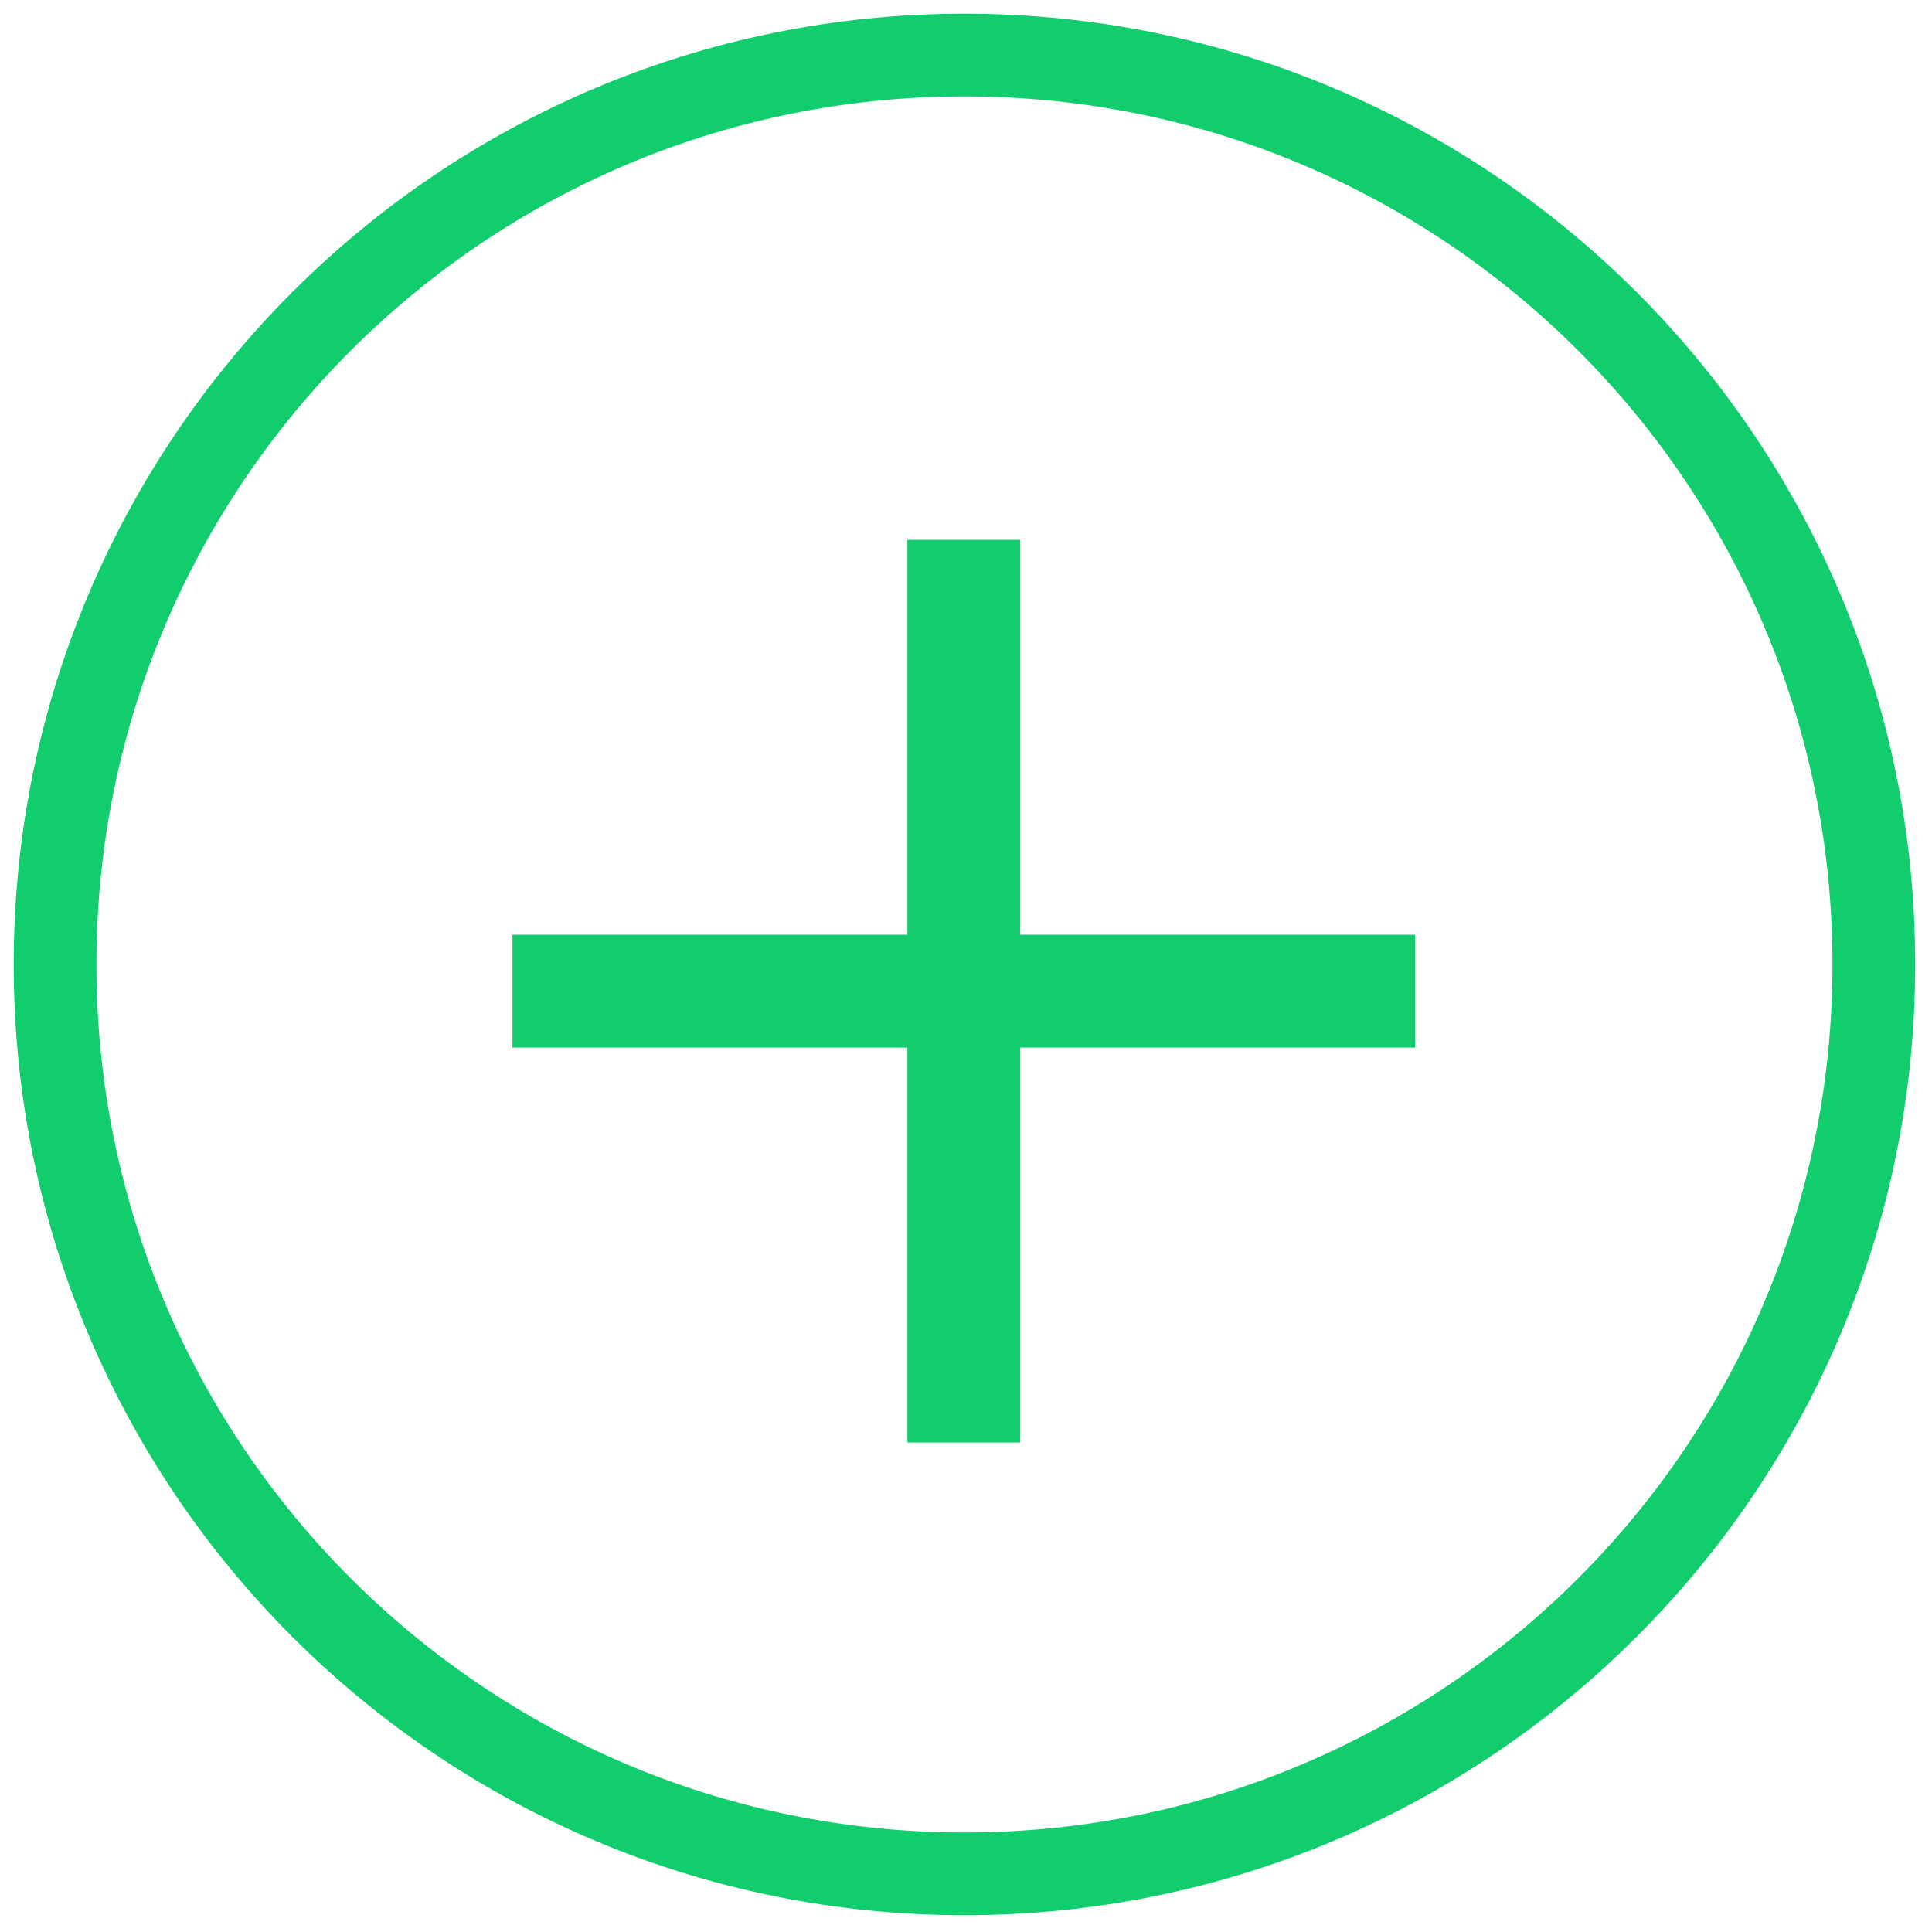 <?xml version="1.0" standalone="no"?><!DOCTYPE svg PUBLIC "-//W3C//DTD SVG 1.1//EN" "http://www.w3.org/Graphics/SVG/1.1/DTD/svg11.dtd"><svg width="200" height="200" viewBox="0 0 200 200" version="1.1" xmlns="http://www.w3.org/2000/svg" xmlns:xlink="http://www.w3.org/1999/xlink"><defs><style type="text/css"><![CDATA[
@font-face { font-family: ifont; src: url("http://at.alicdn.com/t/font_1442373896_4754455.eot?#iefix") format("embedded-opentype"), url("http://at.alicdn.com/t/font_1442373896_4754455.woff") format("woff"), url("http://at.alicdn.com/t/font_1442373896_4754455.ttf") format("truetype"), url("http://at.alicdn.com/t/font_1442373896_4754455.svg#ifont") format("svg"); }

]]></style></defs><g class="transform-group"><g transform="scale(0.195, 0.195)"><path d="M272.035 496.232l479.209 0 0 59.901-479.209 0 0-59.901ZM481.689 286.577l59.901 0 0 479.212-59.901 0 0-479.212ZM511.999 51.188c-254.481 0-460.81 206.331-460.81 460.812 0 254.48 206.329 460.81 460.81 460.81 254.48 0 460.809-206.33 460.809-460.81C972.809 257.519 766.478 51.188 511.999 51.188zM511.999 1016.723c-278.706 0-504.723-226.017-504.723-504.722 0-278.706 226.017-504.724 504.723-504.724 278.707 0 504.723 226.018 504.723 504.724C1016.722 790.707 790.706 1016.723 511.999 1016.723z" fill="#11cd6e"></path></g></g></svg>